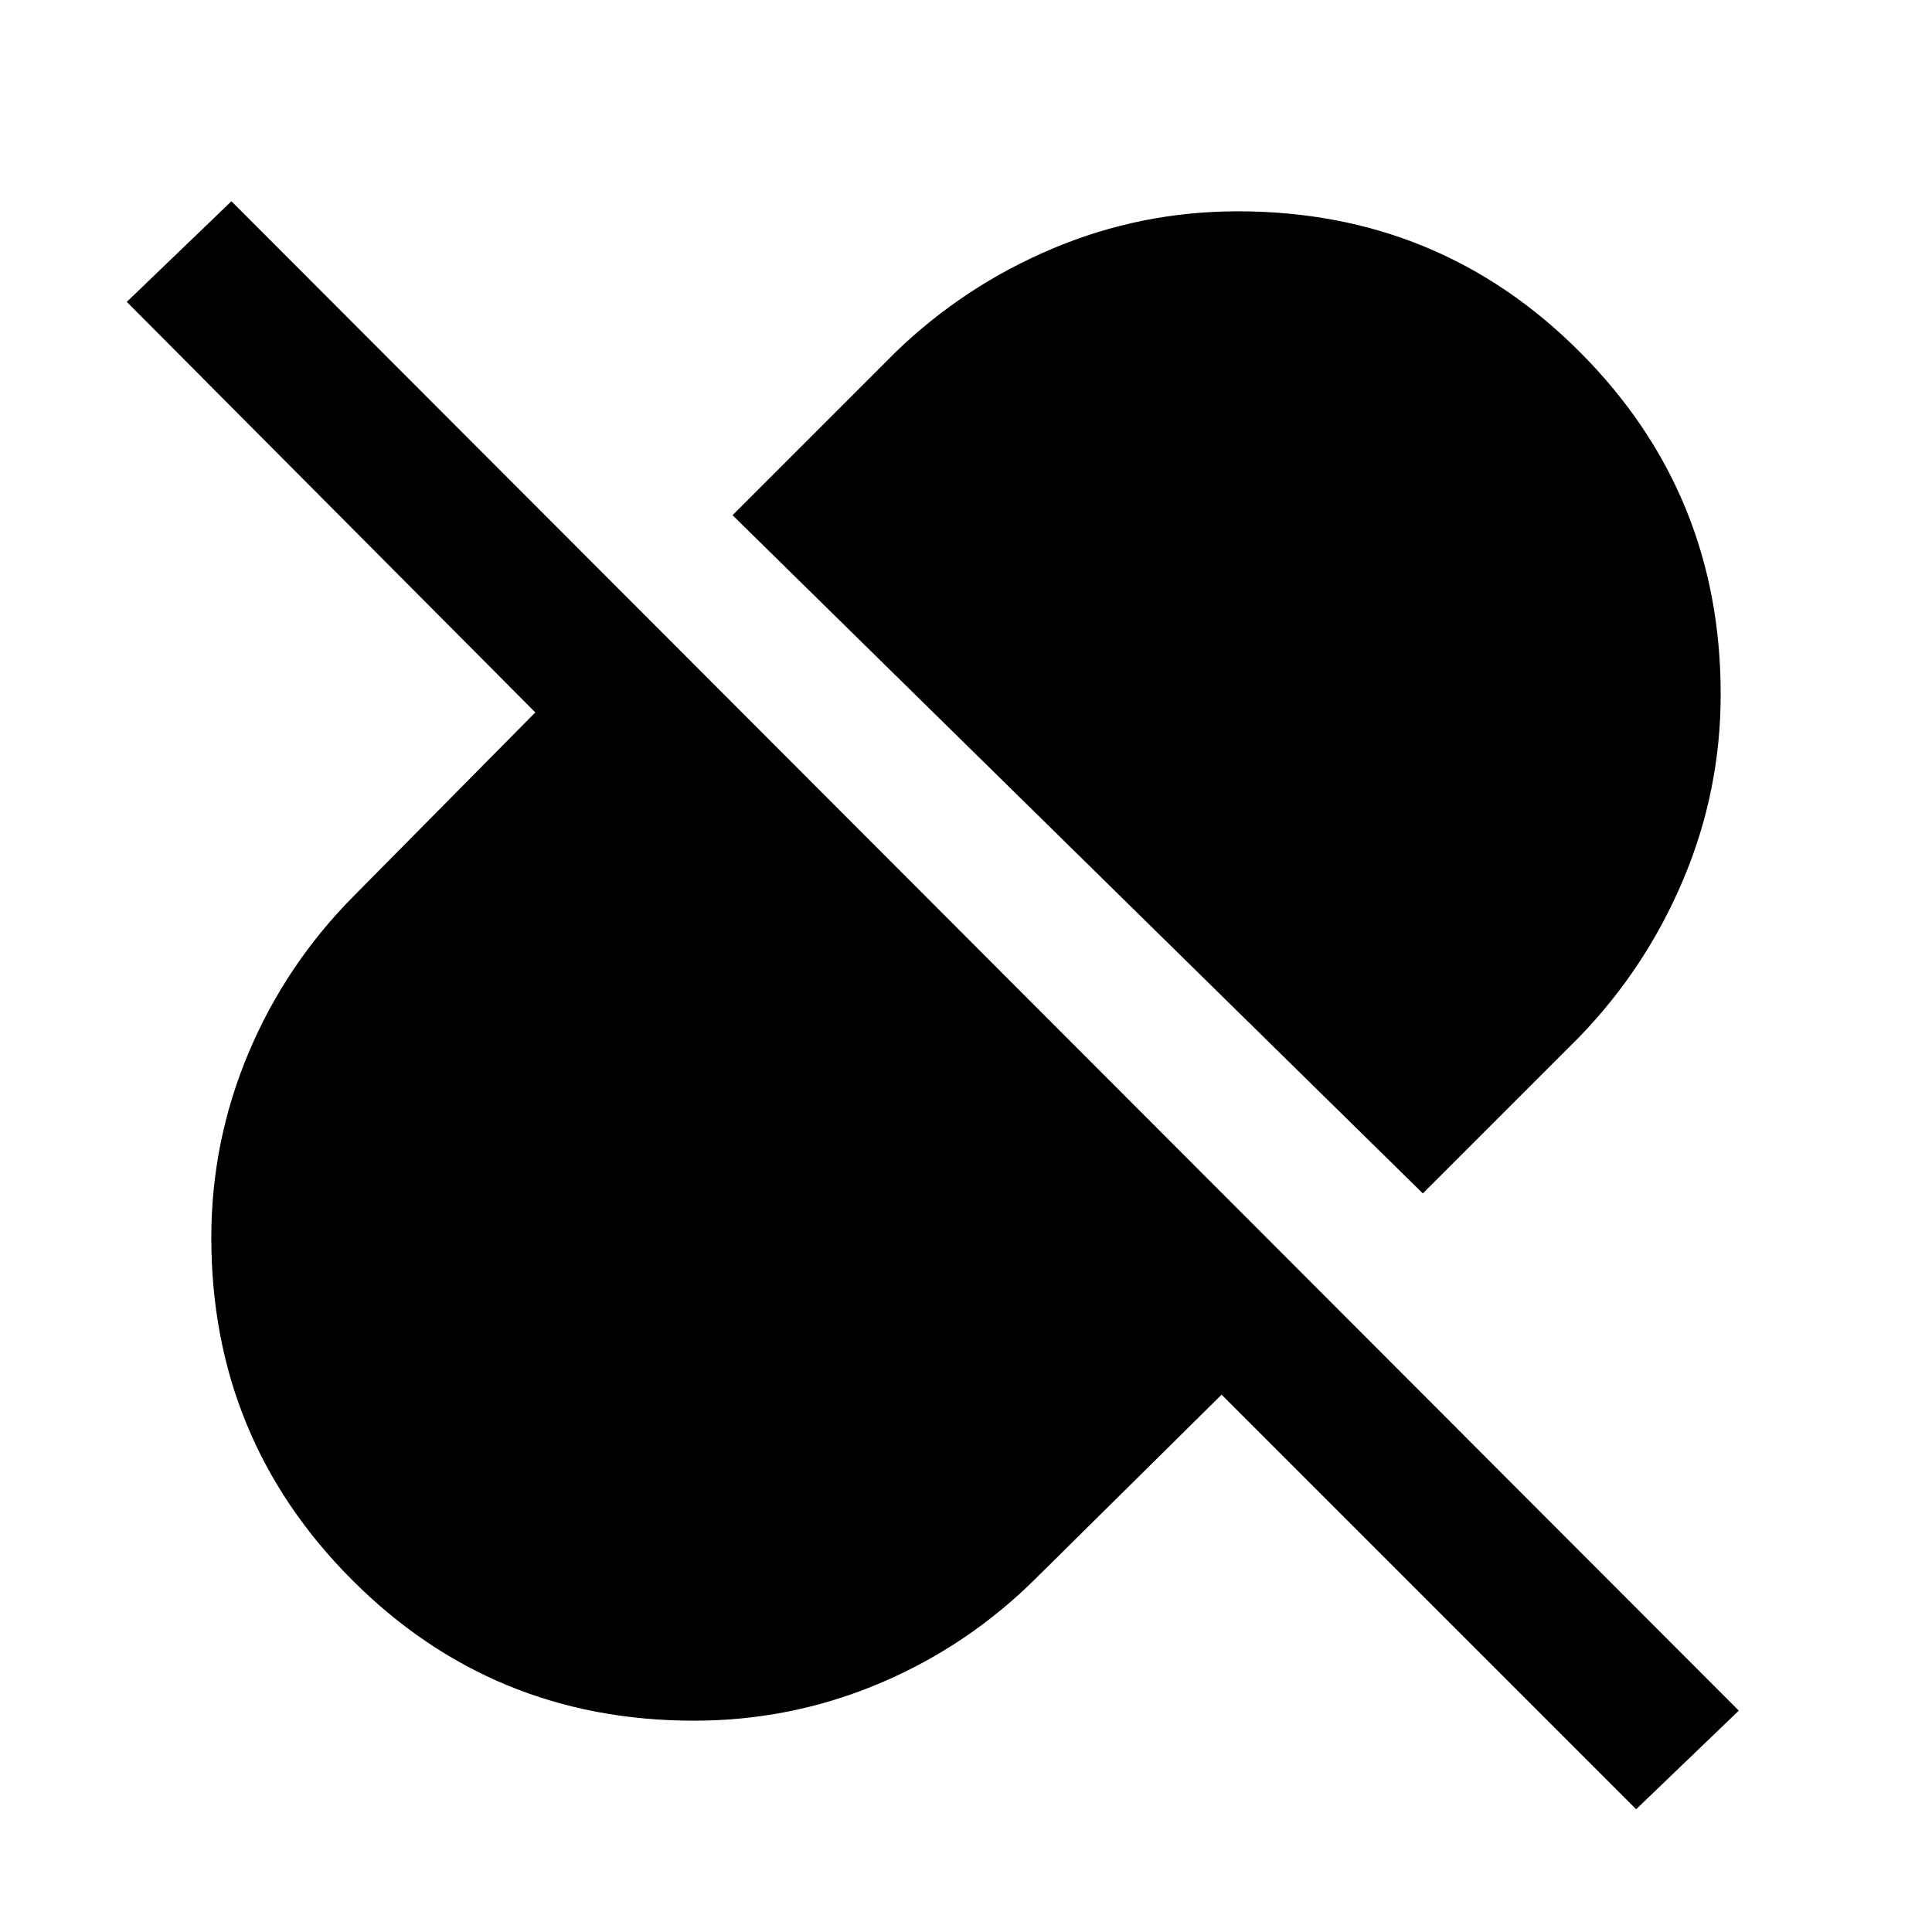 <svg xmlns="http://www.w3.org/2000/svg" width="48" height="48" viewBox="0 96 960 960"><path d="M707 689 364 352l81-81q34.019-32.909 77.955-51.455Q566.891 201 615.114 201q100.219 0 170.052 70.053Q855 341.105 855 441q0 47.937-18.545 91.925Q817.909 576.912 785 611l-78 78Zm106 306L607 789l-92 91q-34.019 33.909-77.955 52.455Q393.109 951 344.886 951q-100.219 0-170.052-70.053Q105 810.895 105 711q0-47.937 18.545-91.925Q142.091 575.088 176 541l90-91L63 246l52-50 749 750-51 49Z"/></svg>